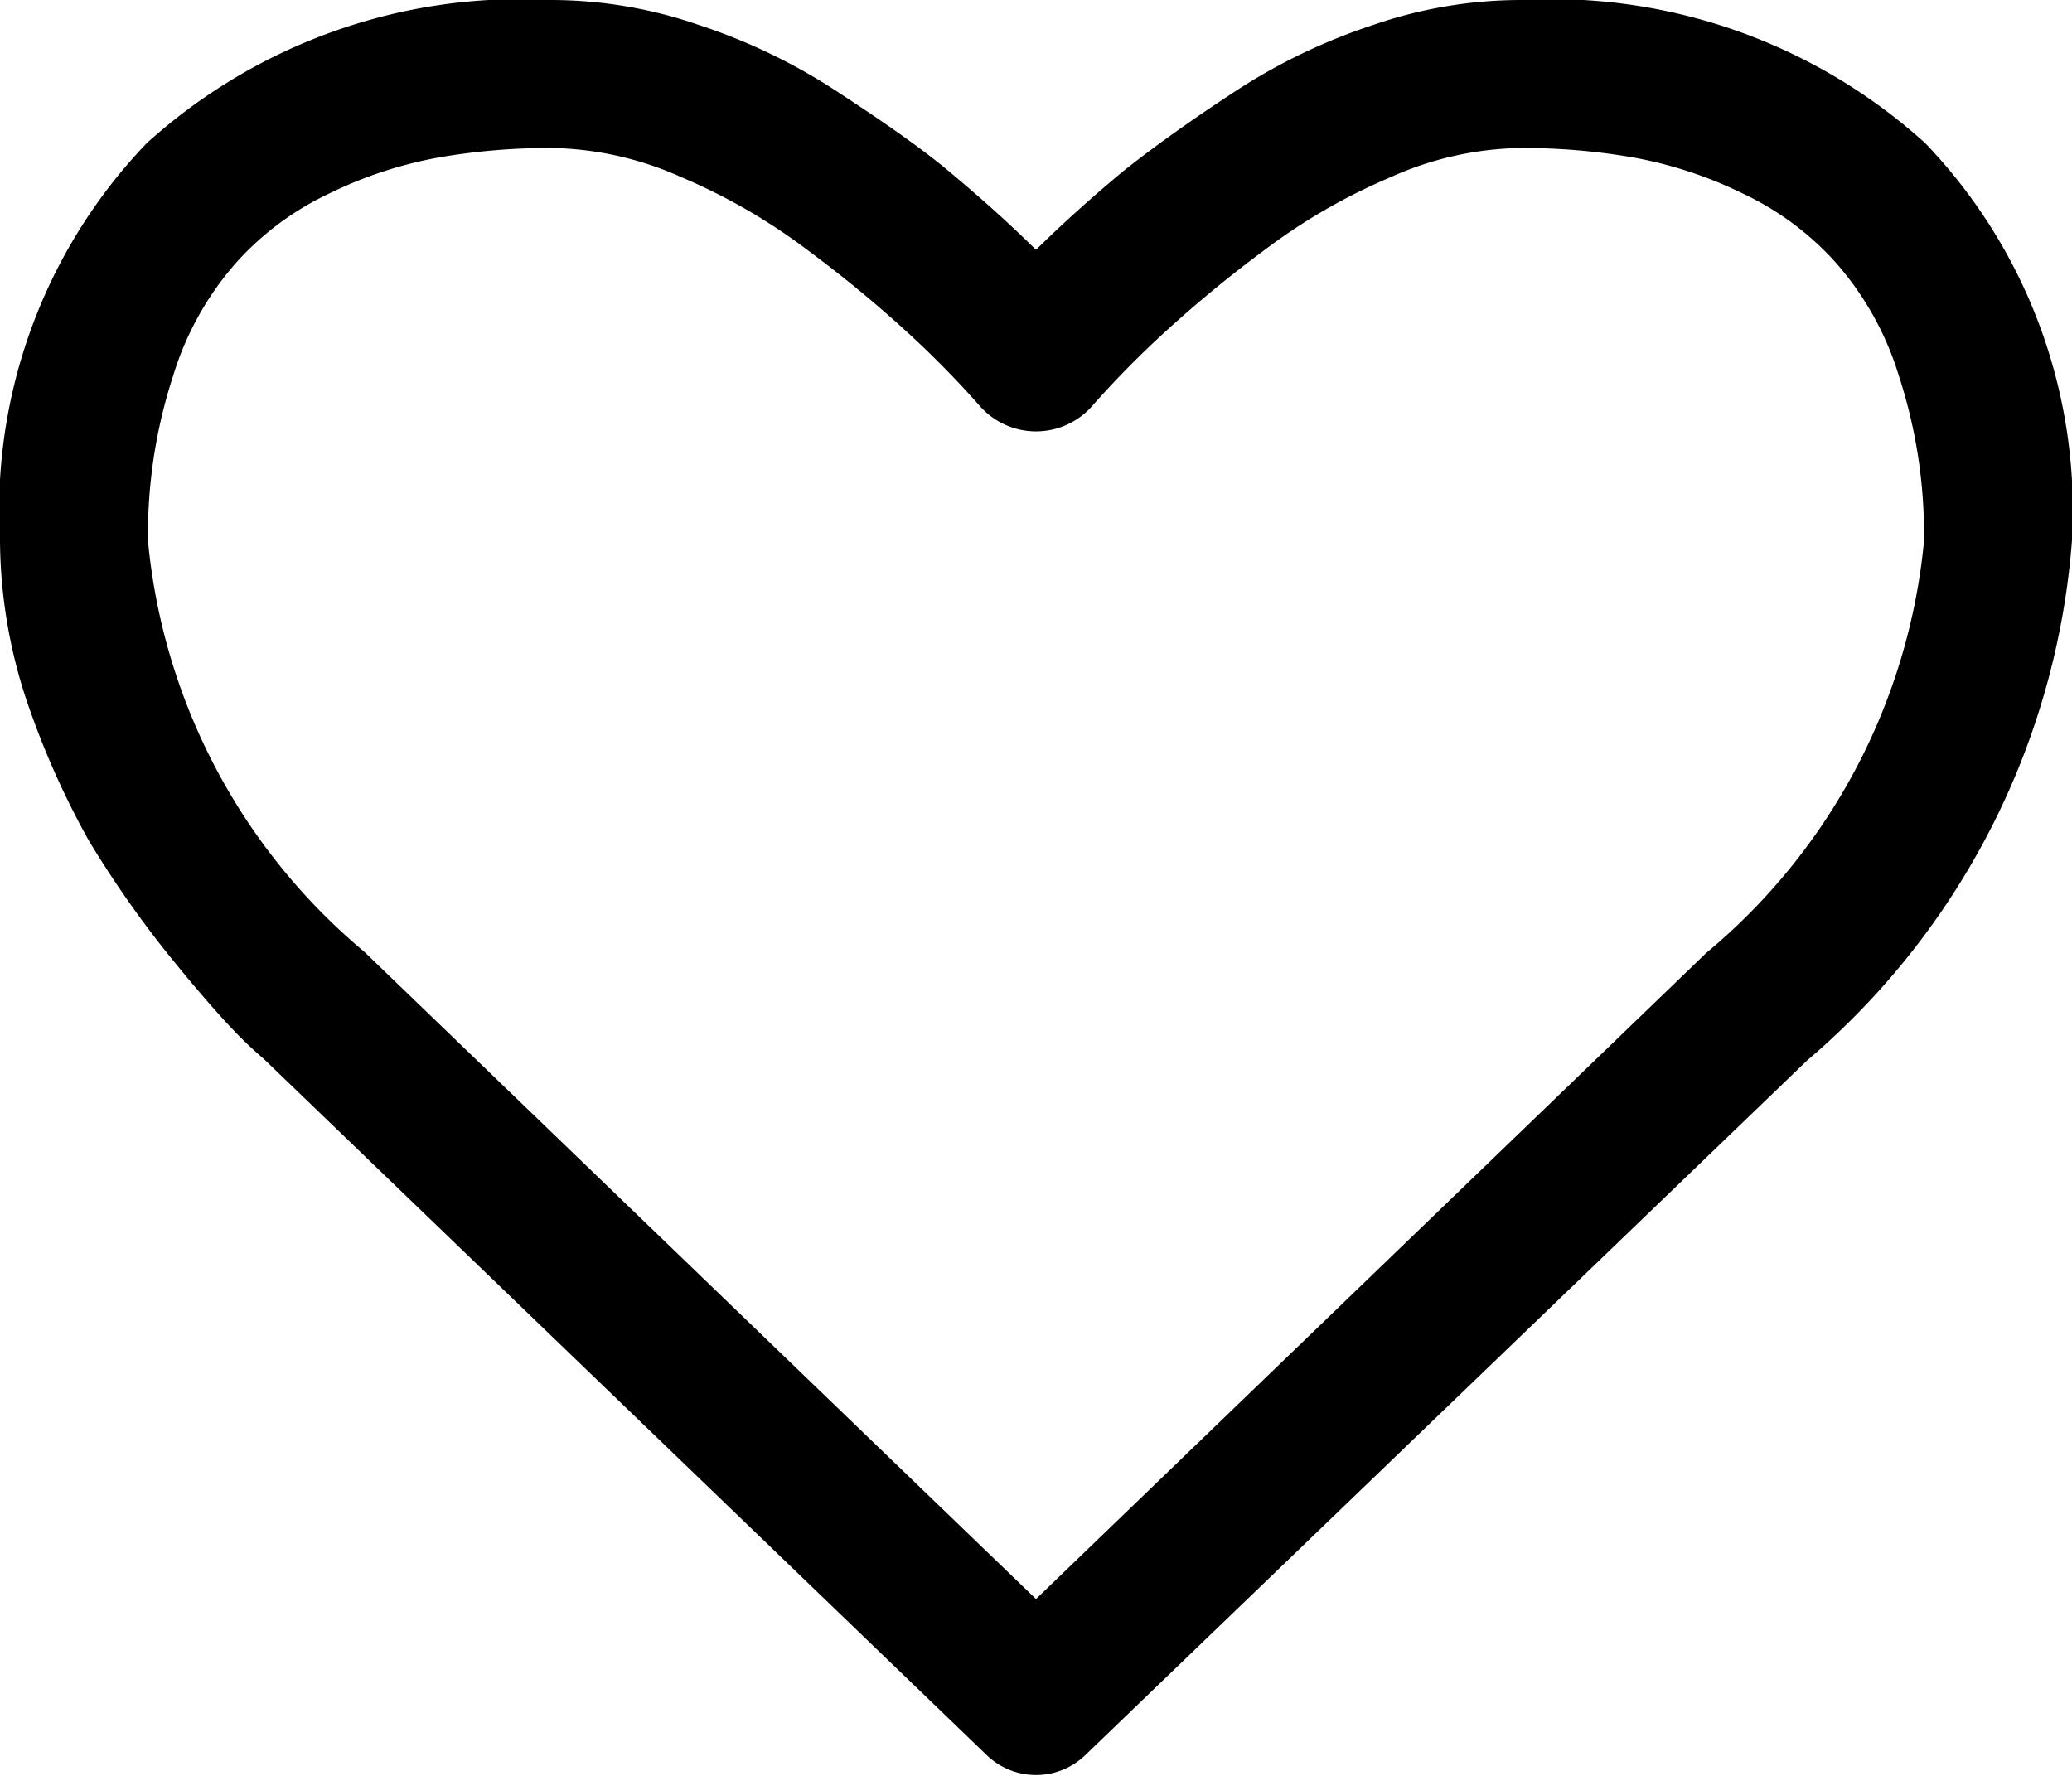 <svg xmlns="http://www.w3.org/2000/svg" width="14" height="12" viewBox="0 0 14 12">
  <path d="M1313.03,714.438l-4.53,4.367-4.54-4.375a4.123,4.123,0,0,1-1.46-2.774,3.455,3.455,0,0,1,.17-1.117,2.067,2.067,0,0,1,.43-0.769,1.972,1.972,0,0,1,.63-0.465,2.818,2.818,0,0,1,.74-0.242,4.378,4.378,0,0,1,.76-0.063,2.222,2.222,0,0,1,.88.2,3.987,3.987,0,0,1,.86.5,8.351,8.351,0,0,1,.68.563,6.435,6.435,0,0,1,.47.48,0.506,0.506,0,0,0,.76,0,6.435,6.435,0,0,1,.47-0.48,8.351,8.351,0,0,1,.68-0.563,3.987,3.987,0,0,1,.86-0.5,2.222,2.222,0,0,1,.88-0.2,4.378,4.378,0,0,1,.76.063,2.818,2.818,0,0,1,.74.242,1.972,1.972,0,0,1,.63.465,2.067,2.067,0,0,1,.43.769,3.455,3.455,0,0,1,.17,1.117,4.126,4.126,0,0,1-1.47,2.782h0Zm1.48-5.469a3.76,3.76,0,0,0-2.74-.969,3.064,3.064,0,0,0-.99.168,3.963,3.963,0,0,0-.94.453q-0.435.285-.75,0.535c-0.2.167-.4,0.344-0.59,0.532-0.19-.188-0.39-0.365-0.59-0.532s-0.46-.345-0.75-0.535a3.963,3.963,0,0,0-.94-0.453,3.064,3.064,0,0,0-.99-0.168,3.76,3.76,0,0,0-2.74.969,3.586,3.586,0,0,0-.99,2.687,3.479,3.479,0,0,0,.18,1.078,5.7,5.7,0,0,0,.42.946,7.129,7.129,0,0,0,.53.761c0.2,0.248.35,0.418,0.44,0.512a2.683,2.683,0,0,0,.21.2l4.88,4.7a0.48,0.48,0,0,0,.68,0l4.87-4.687a5.122,5.122,0,0,0,1.79-3.516A3.586,3.586,0,0,0,1314.51,708.969Z" transform="translate(-1301.5 -708)"/>
</svg>
